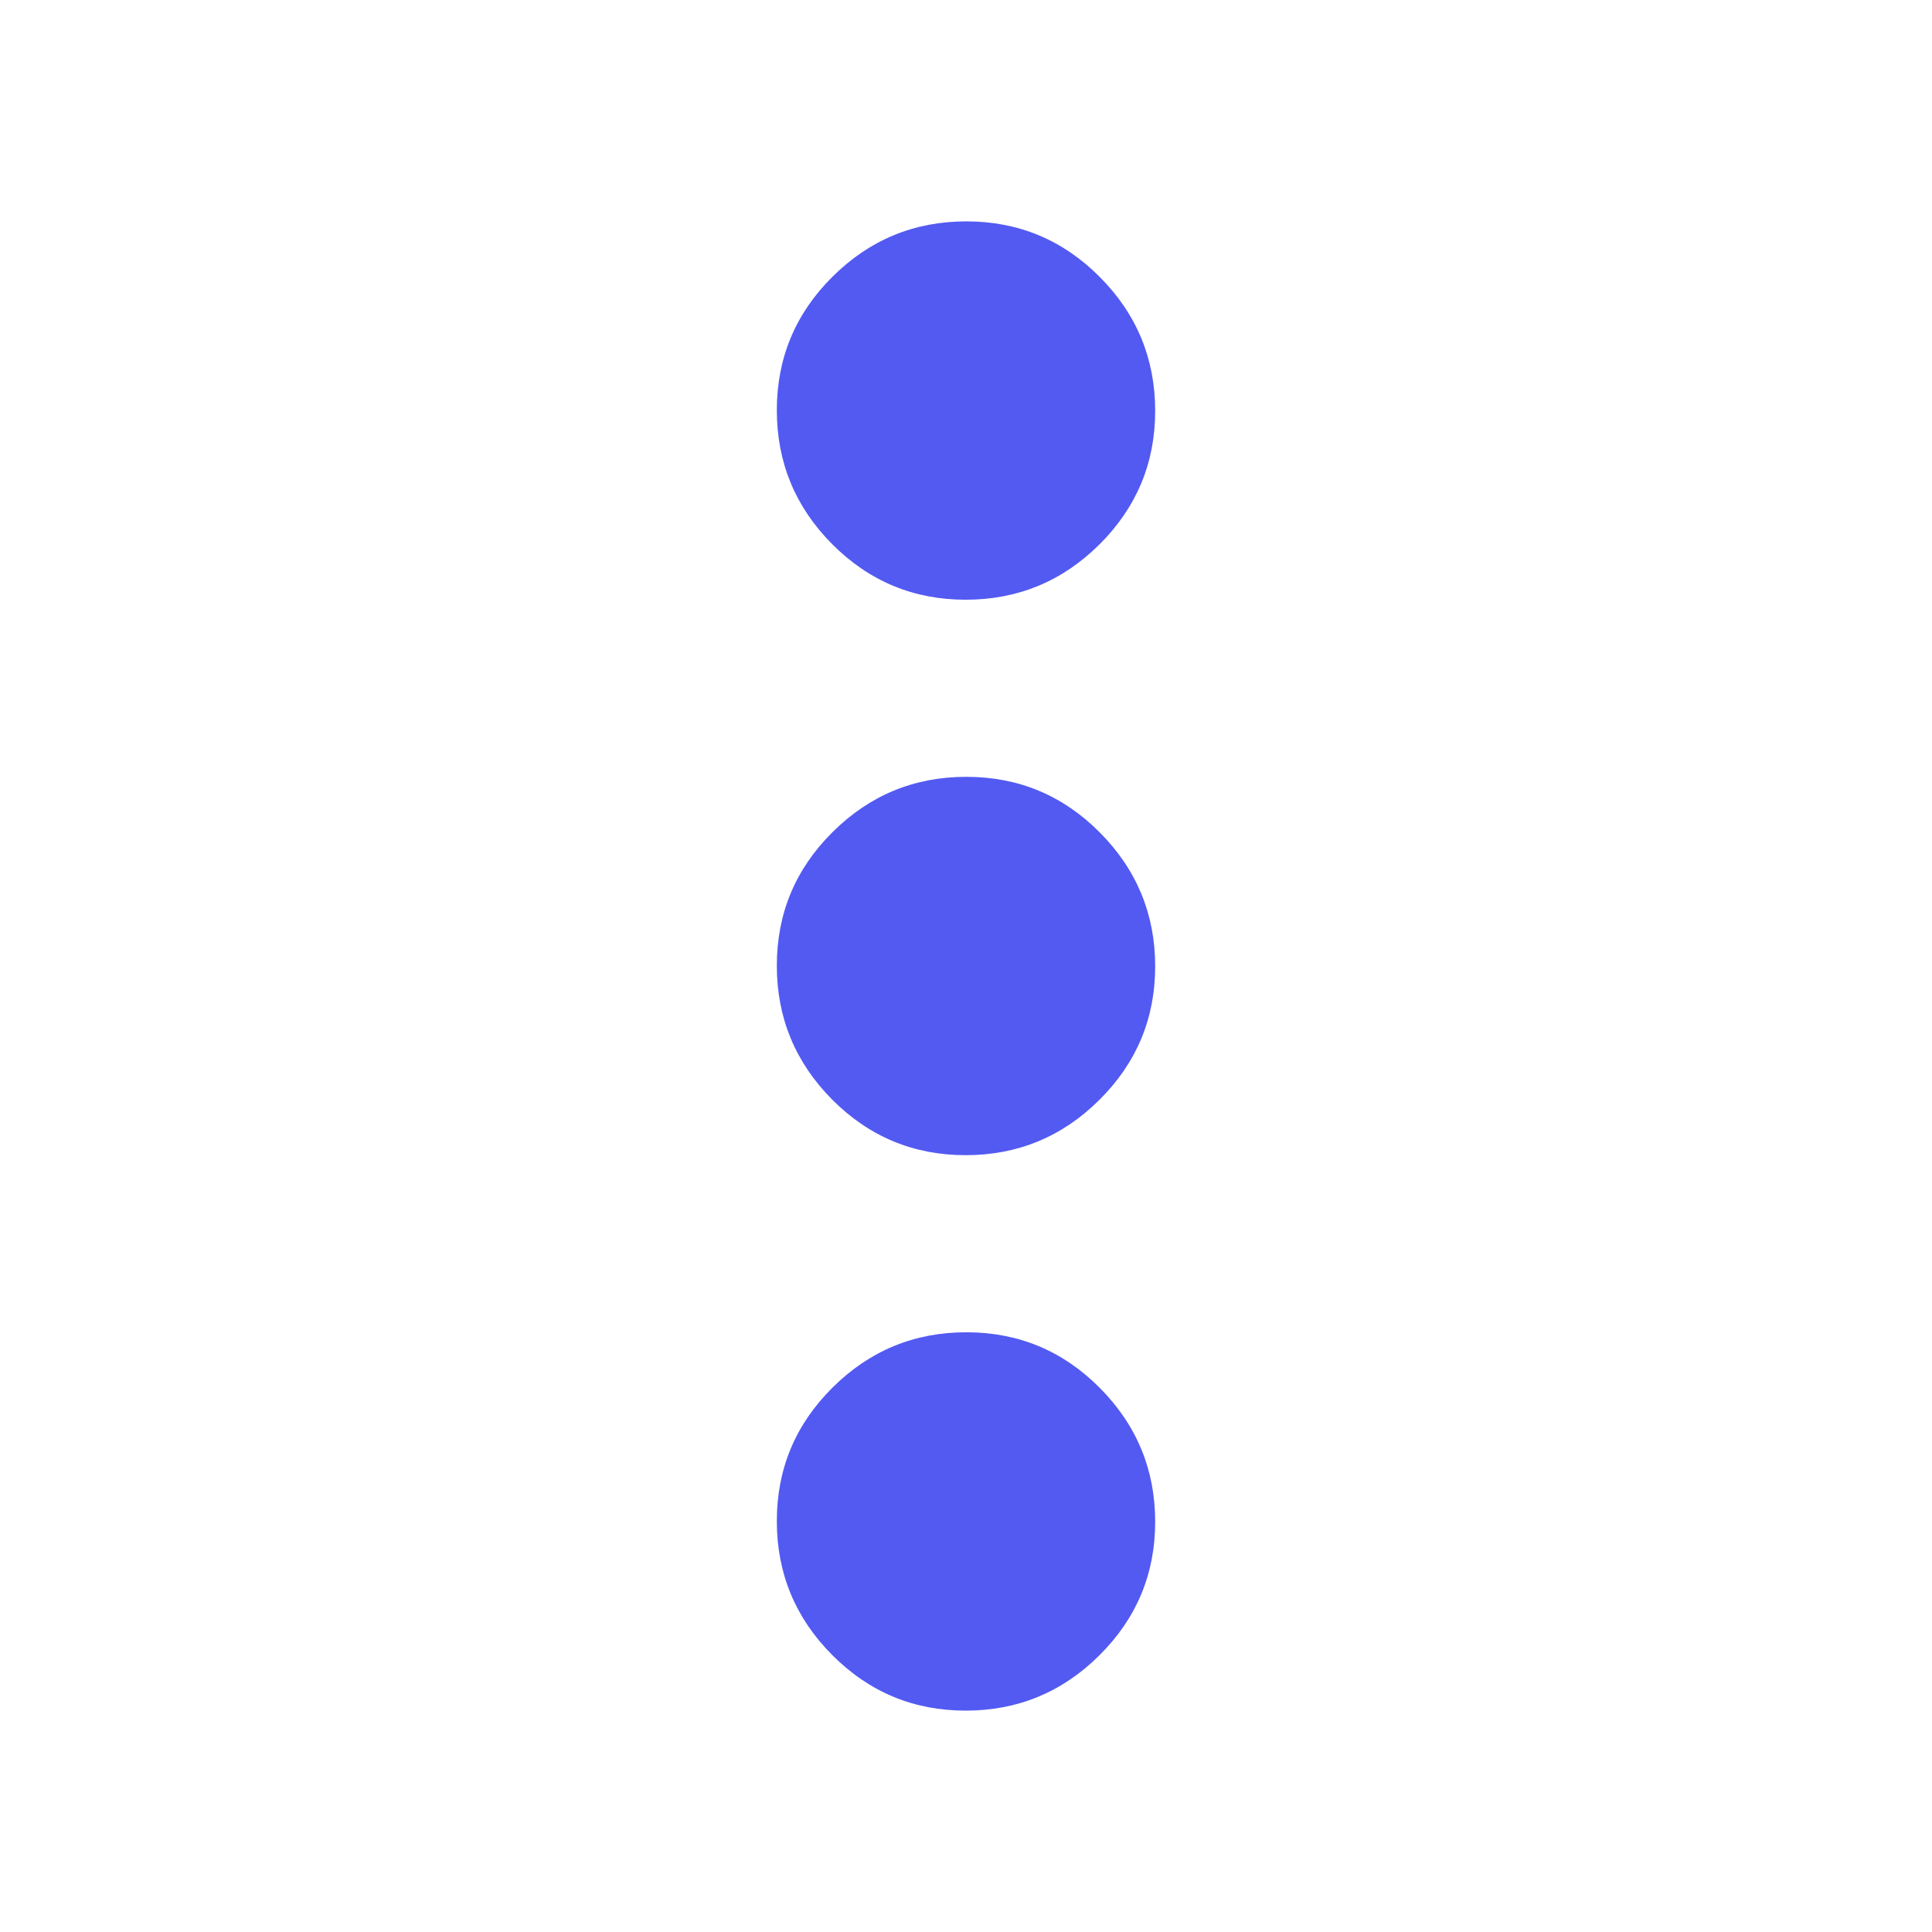 <svg width="24" height="24" viewBox="0 0 24 24" fill="none" xmlns="http://www.w3.org/2000/svg">
<mask id="mask0_1817_17655" style="mask-type:alpha" maskUnits="userSpaceOnUse" x="0" y="0" width="24" height="24">
<rect width="24" height="24" fill="#D9D9D9"/>
</mask>
<g mask="url(#mask0_1817_17655)">
<path d="M11.996 21.25C11.349 21.25 10.796 21.02 10.337 20.558C9.879 20.098 9.65 19.543 9.65 18.896C9.65 18.249 9.88 17.696 10.341 17.238C10.802 16.779 11.357 16.55 12.004 16.55C12.651 16.55 13.204 16.78 13.662 17.241C14.121 17.703 14.35 18.257 14.35 18.904C14.35 19.551 14.119 20.104 13.658 20.562C13.197 21.021 12.643 21.25 11.996 21.25ZM11.996 14.35C11.349 14.35 10.796 14.12 10.337 13.659C9.879 13.197 9.65 12.643 9.65 11.996C9.65 11.349 9.88 10.796 10.341 10.338C10.802 9.879 11.357 9.65 12.004 9.65C12.651 9.65 13.204 9.88 13.662 10.341C14.121 10.803 14.35 11.357 14.35 12.004C14.35 12.651 14.119 13.204 13.658 13.662C13.197 14.121 12.643 14.35 11.996 14.35ZM11.996 7.45C11.349 7.45 10.796 7.22 10.337 6.759C9.879 6.298 9.65 5.743 9.65 5.096C9.65 4.449 9.88 3.896 10.341 3.438C10.802 2.979 11.357 2.75 12.004 2.75C12.651 2.75 13.204 2.98 13.662 3.441C14.121 3.902 14.35 4.457 14.35 5.104C14.35 5.751 14.119 6.304 13.658 6.763C13.197 7.221 12.643 7.45 11.996 7.45Z" fill="#535AF1"/>
</g>
</svg>
